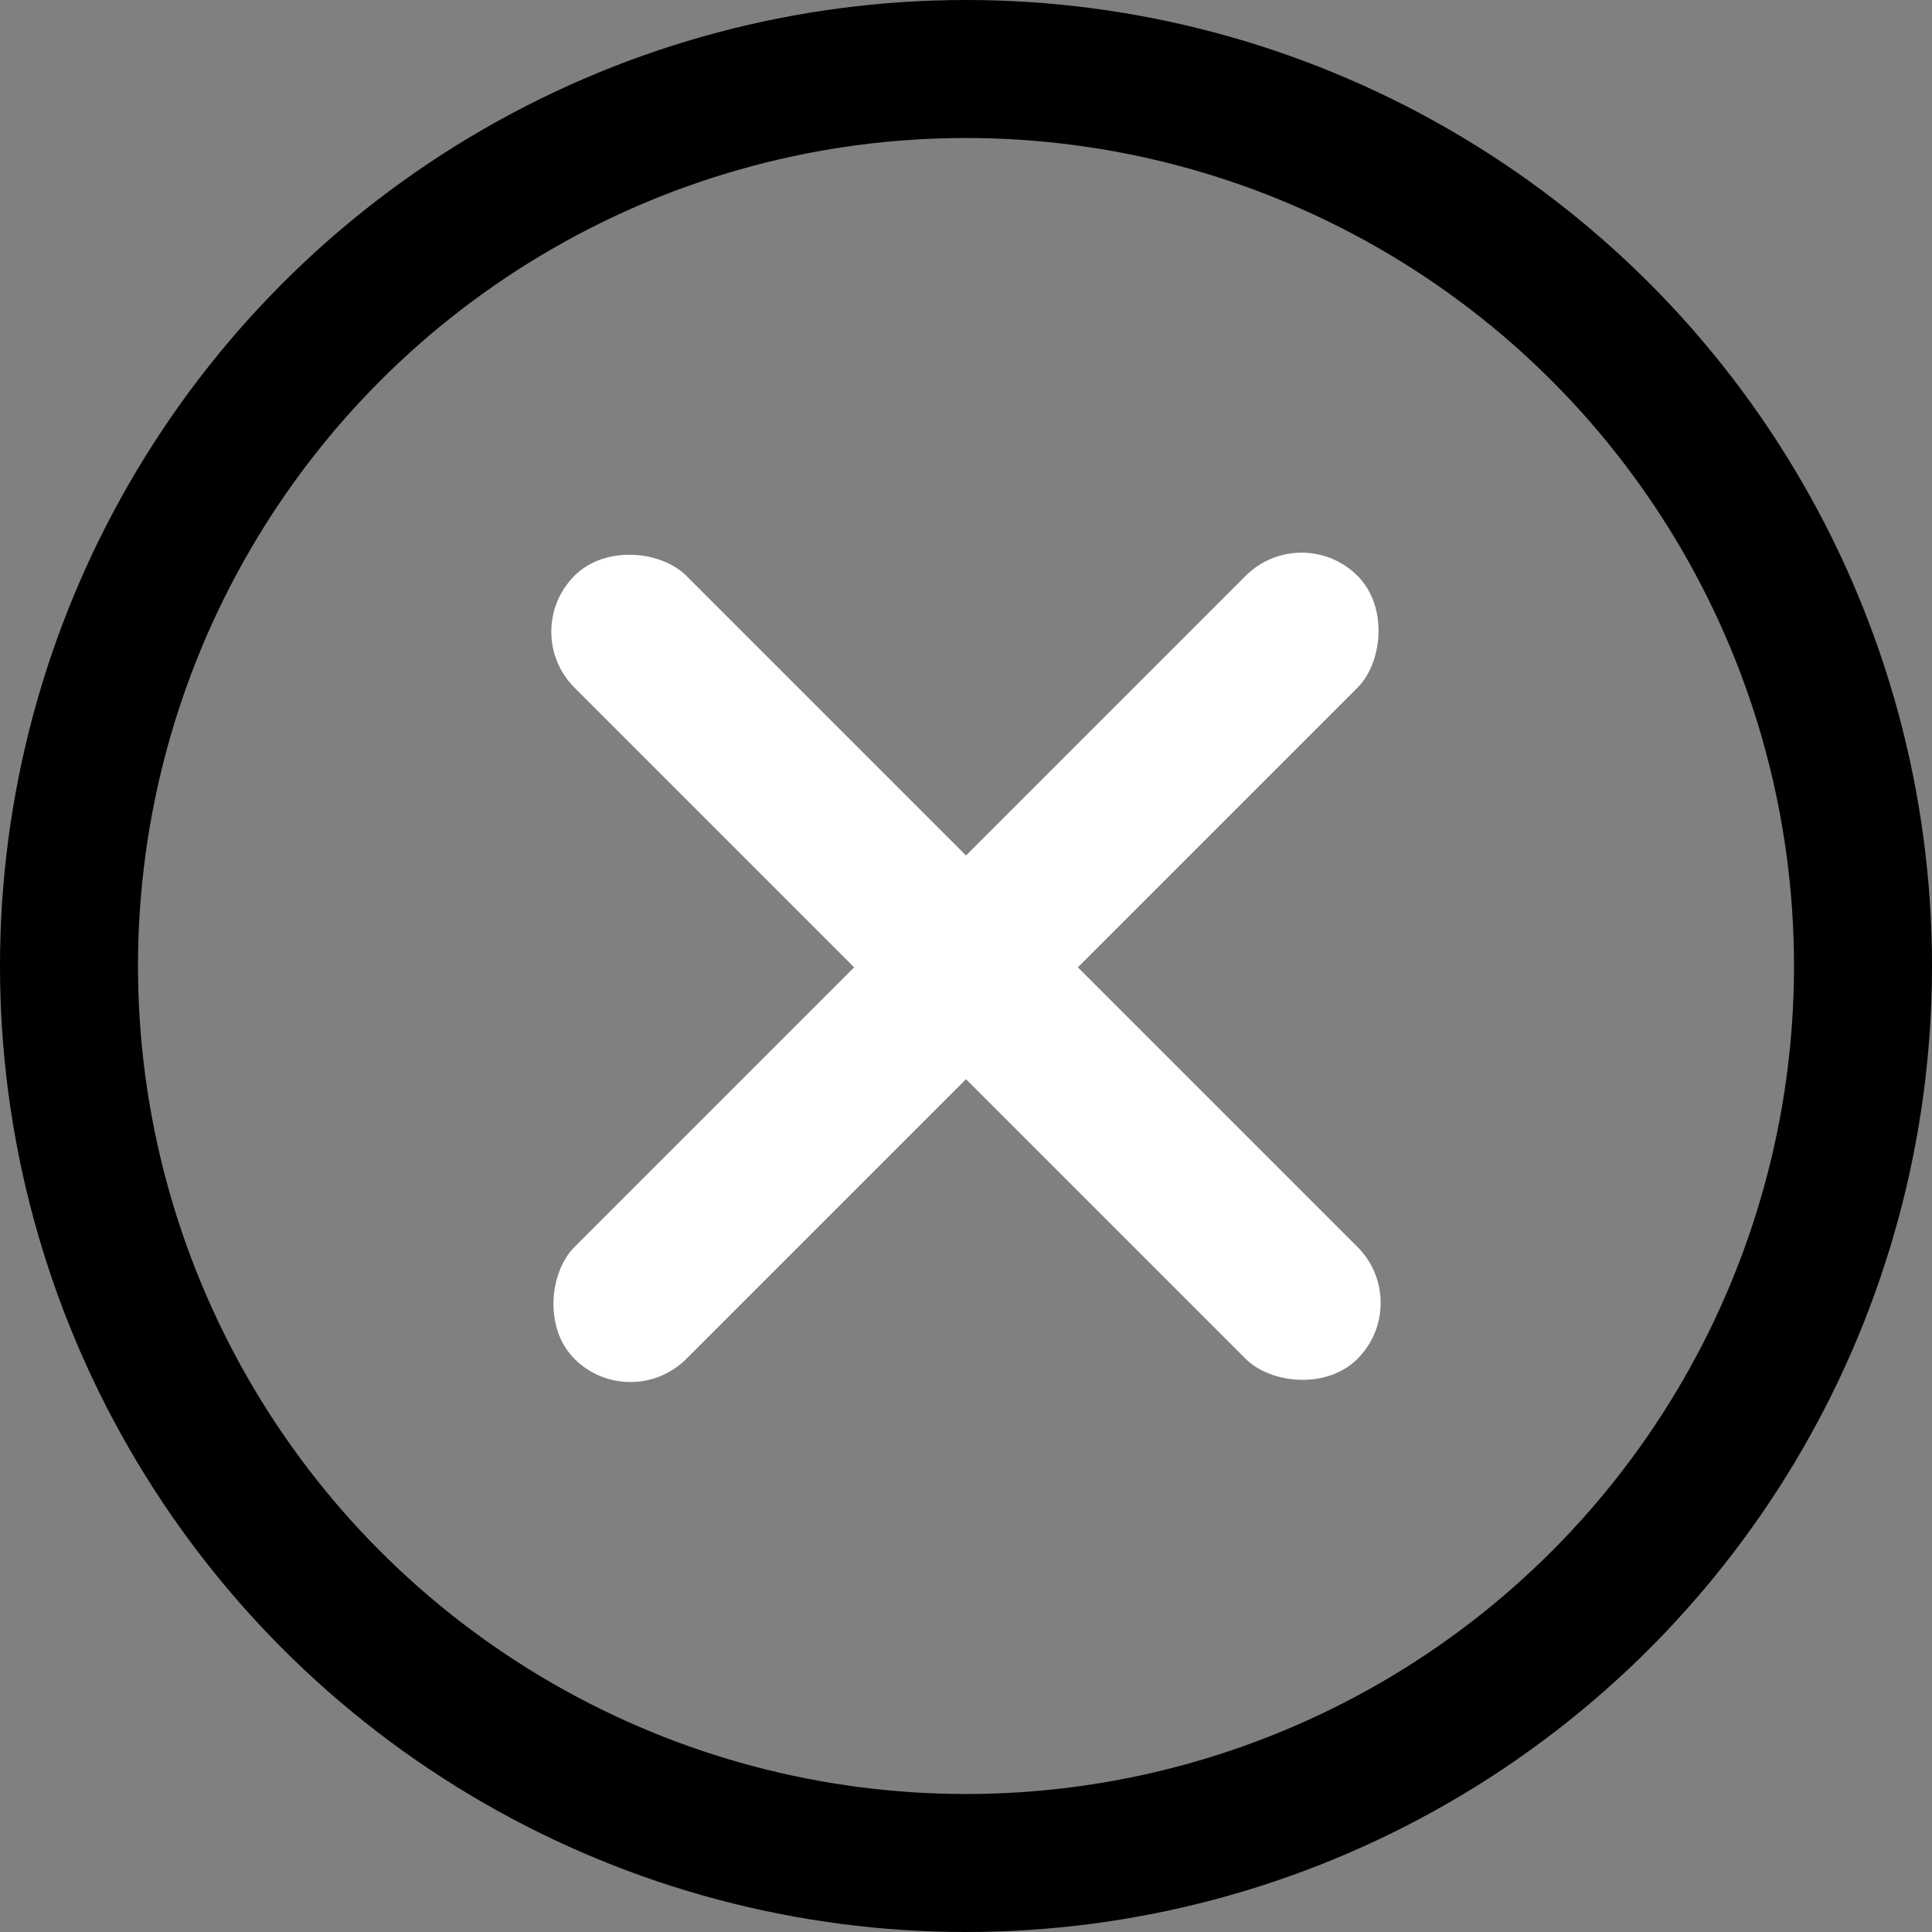 <svg viewBox="0 0 56 56"><rect x="0" y="0" width="56" height="56" fill="#808080" stroke="none"/><g data-name="Group 639"><g data-name="Ellipse 21" fill="none" stroke="currentColor" stroke-width="4"><circle cx="28" cy="28" r="28" stroke="none"/><circle cx="28" cy="28" r="26"/></g><g data-name="Group 642"><g data-name="Group 637" transform="translate(15.03 15.069)" fill="#fff"><rect data-name="Rectangle 280" width="4.585" height="32.098" rx="2.293" transform="rotate(45 11.348 27.398)"/><rect data-name="Rectangle 281" width="4.585" height="32.098" rx="2.293" transform="rotate(135 8.269 16.72)"/></g></g></g></svg>